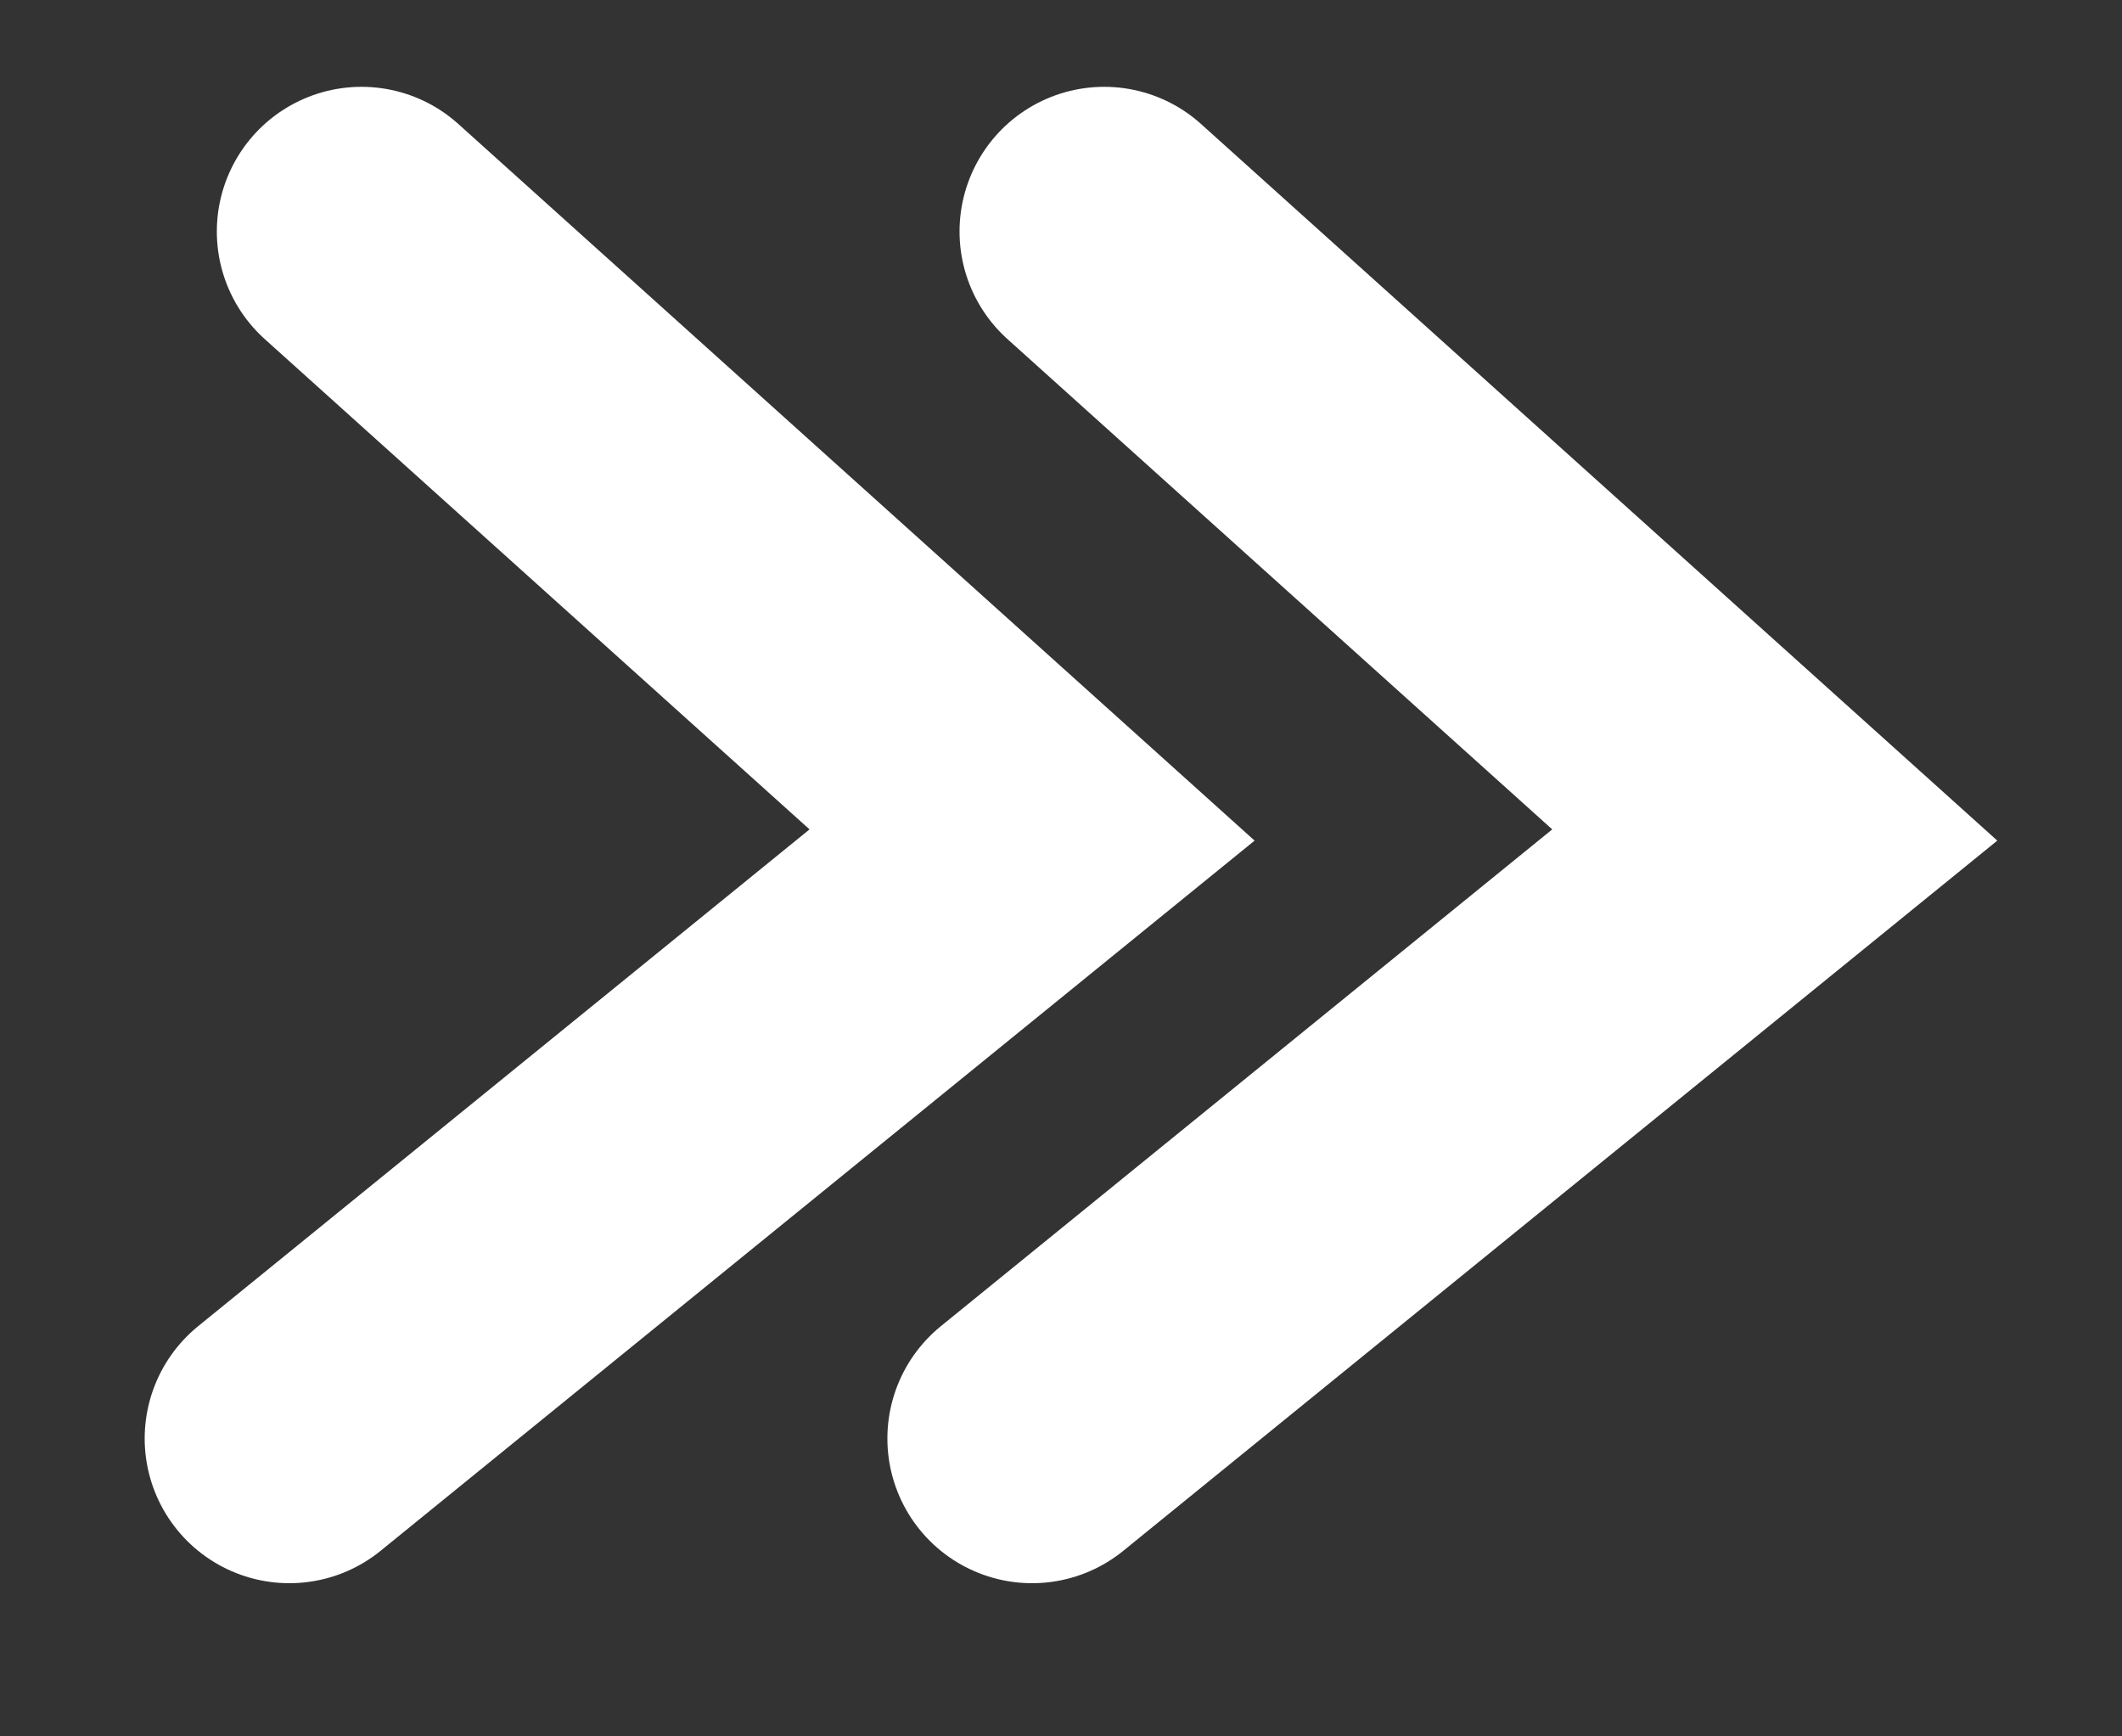 <svg width="11" height="9" viewBox="0 0 11 9" fill="none" xmlns="http://www.w3.org/2000/svg">
<rect x="0" y="0" width="11" height="9" fill="#333333" stroke="none"/>
<path d="M1.874 1.2L5.35 4.328L1.5 7.456" stroke="white" stroke-width="1.5" stroke-linecap="round"/>
<path d="M5.724 1.2L9.2 4.328L5.35 7.456" stroke="white" stroke-width="1.5" stroke-linecap="round"/>
</svg>
